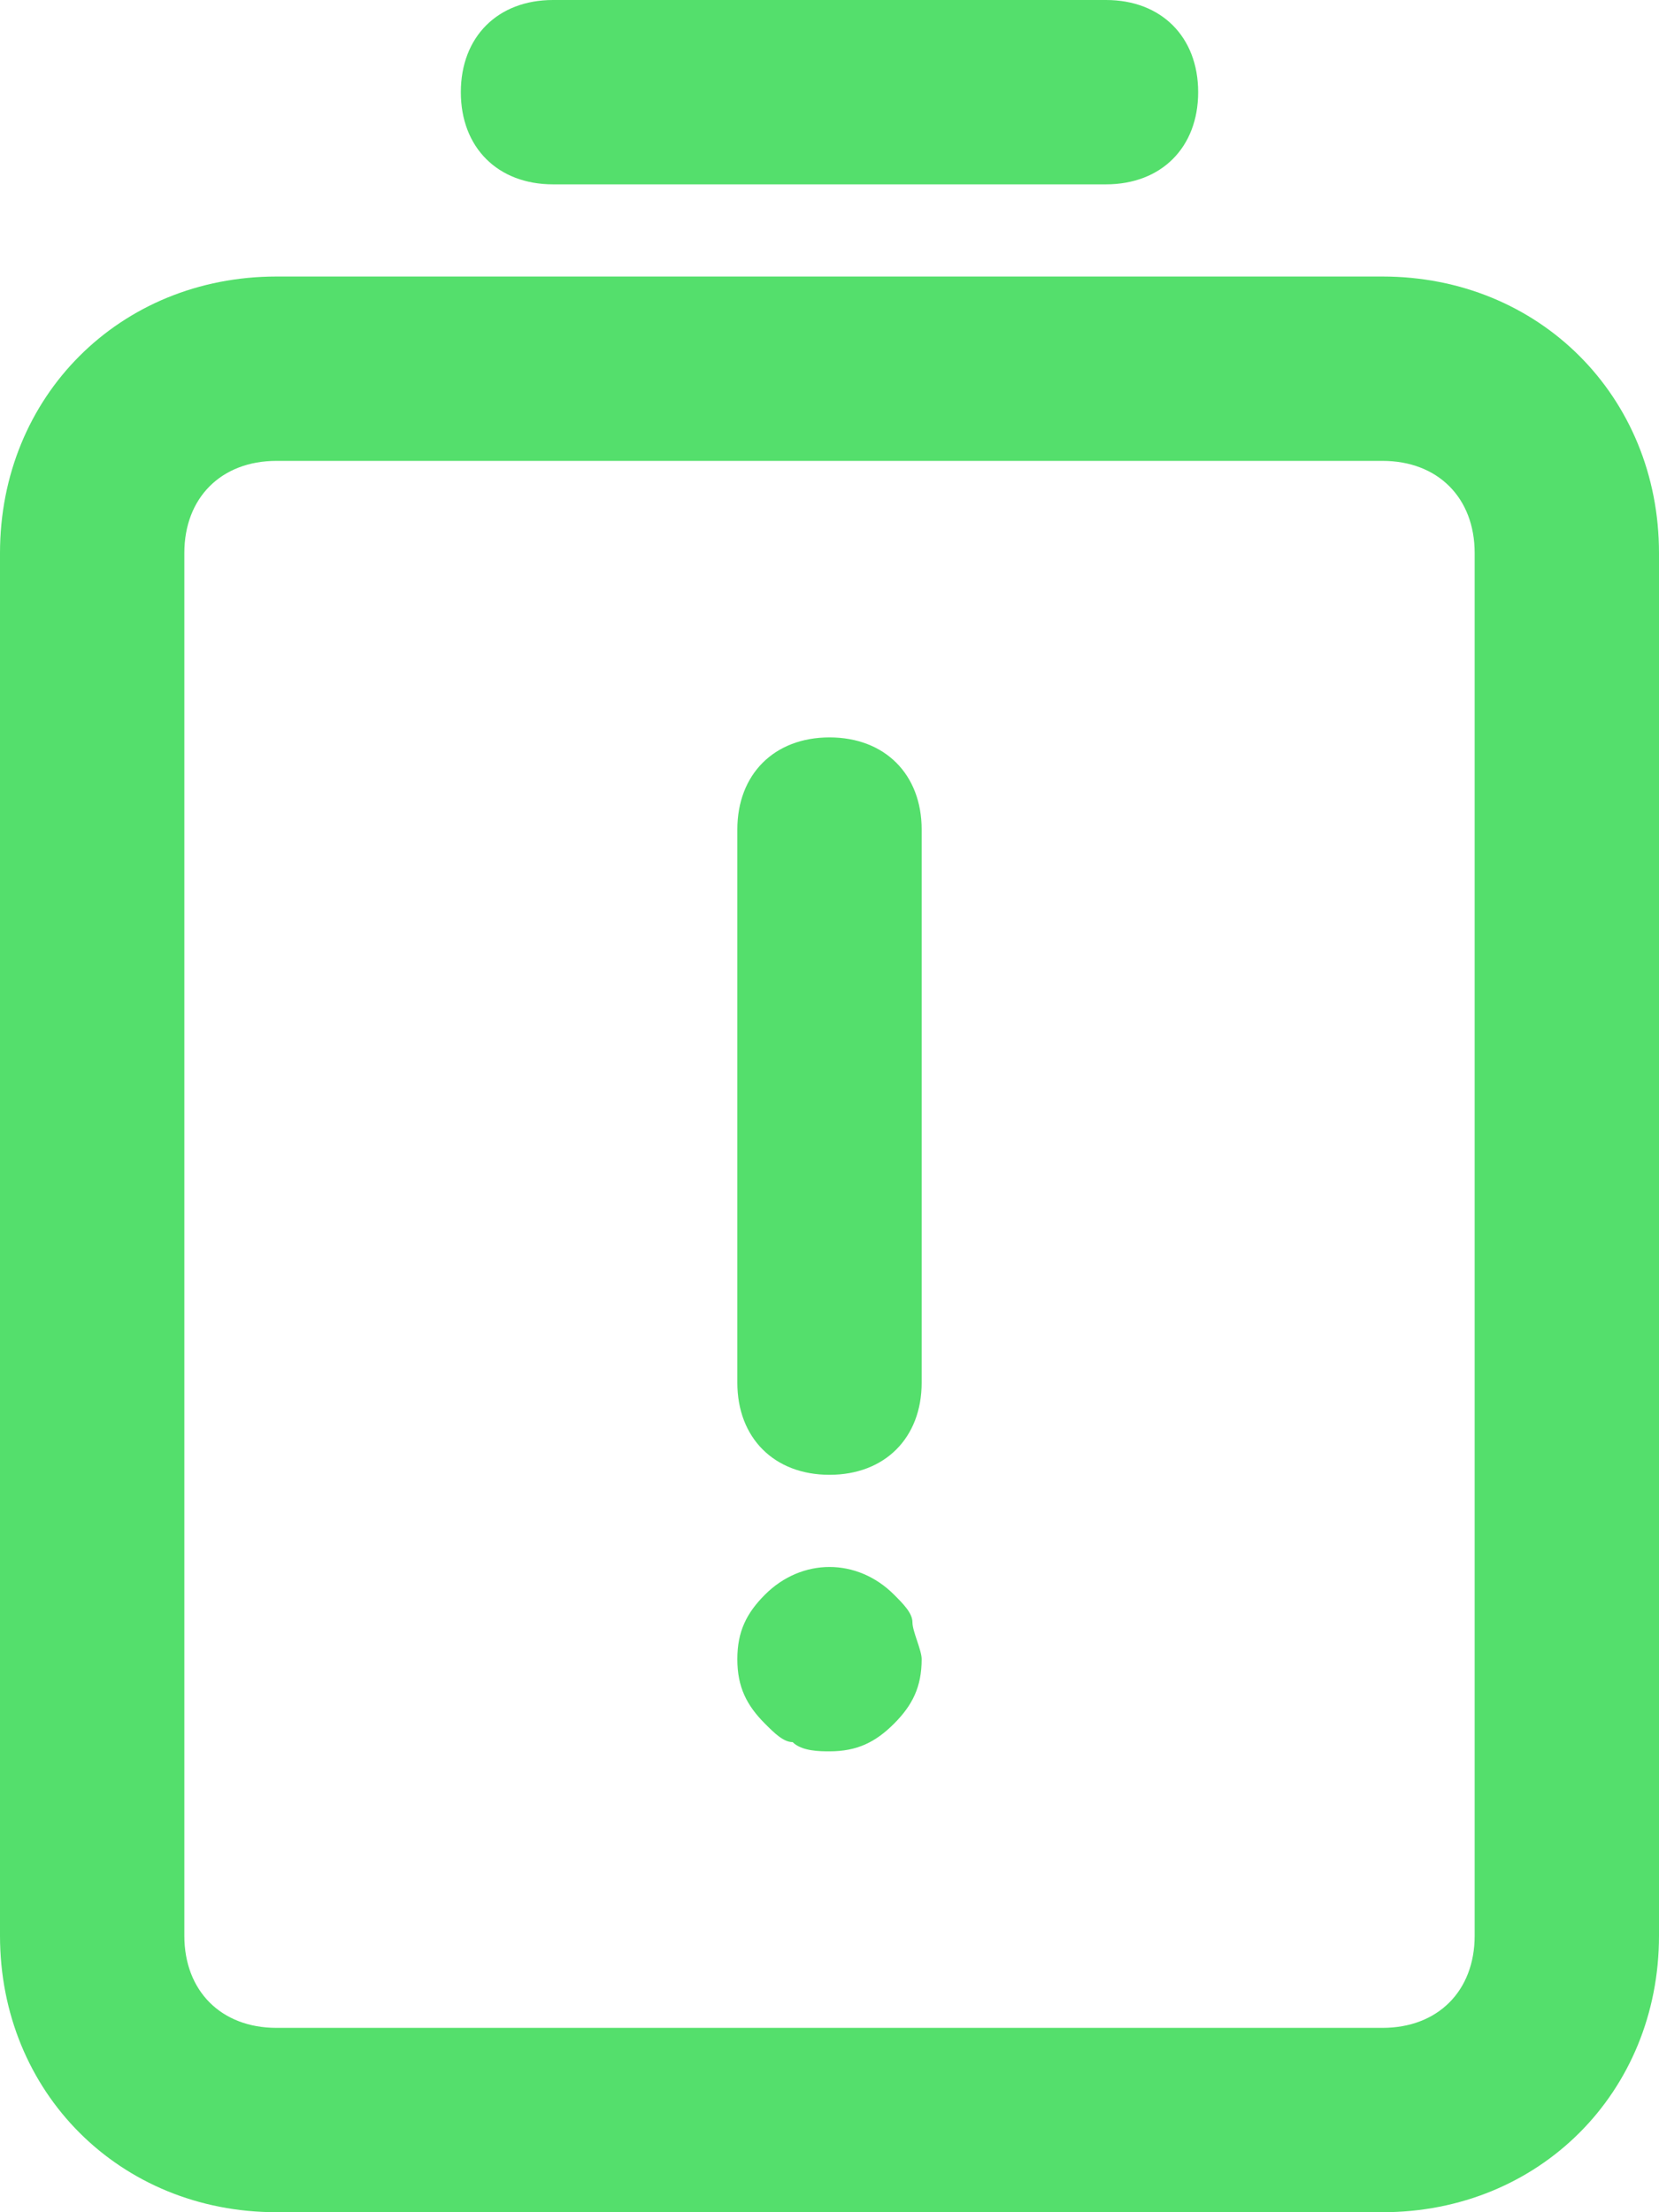 <svg width="18" height="24" viewBox="0 0 18 24" fill="none" xmlns="http://www.w3.org/2000/svg">
<path d="M12 2H6C5.4 2 5 1.6 5 1C5 0.4 5.4 0 6 0H12C12.6 0 13 0.4 13 1C13 1.6 12.6 2 12 2Z" fill="#54DF6C"/>
<path d="M15 24H3C1.3 24 0 22.7 0 21V6C0 4.3 1.3 3 3 3H15C16.7 3 18 4.3 18 6V21C18 22.7 16.7 24 15 24ZM3 5C2.4 5 2 5.4 2 6V21C2 21.6 2.4 22 3 22H15C15.6 22 16 21.6 16 21V6C16 5.4 15.6 5 15 5H3Z" fill="#54DF6C"/>
<path d="M9 16C8.4 16 8 15.6 8 15V9C8 8.4 8.4 8 9 8C9.6 8 10 8.4 10 9V15C10 15.6 9.6 16 9 16Z" fill="#54DF6C"/>
<path d="M9 19C8.9 19 8.7 19 8.6 18.9C8.5 18.9 8.4 18.8 8.3 18.7C8.1 18.5 8 18.3 8 18C8 17.7 8.1 17.5 8.3 17.3C8.7 16.9 9.3 16.9 9.7 17.3C9.8 17.4 9.9 17.5 9.9 17.6C9.9 17.7 10 17.9 10 18C10 18.3 9.9 18.5 9.7 18.7C9.5 18.9 9.3 19 9 19Z" fill="#54DF6C"/>
</svg>
